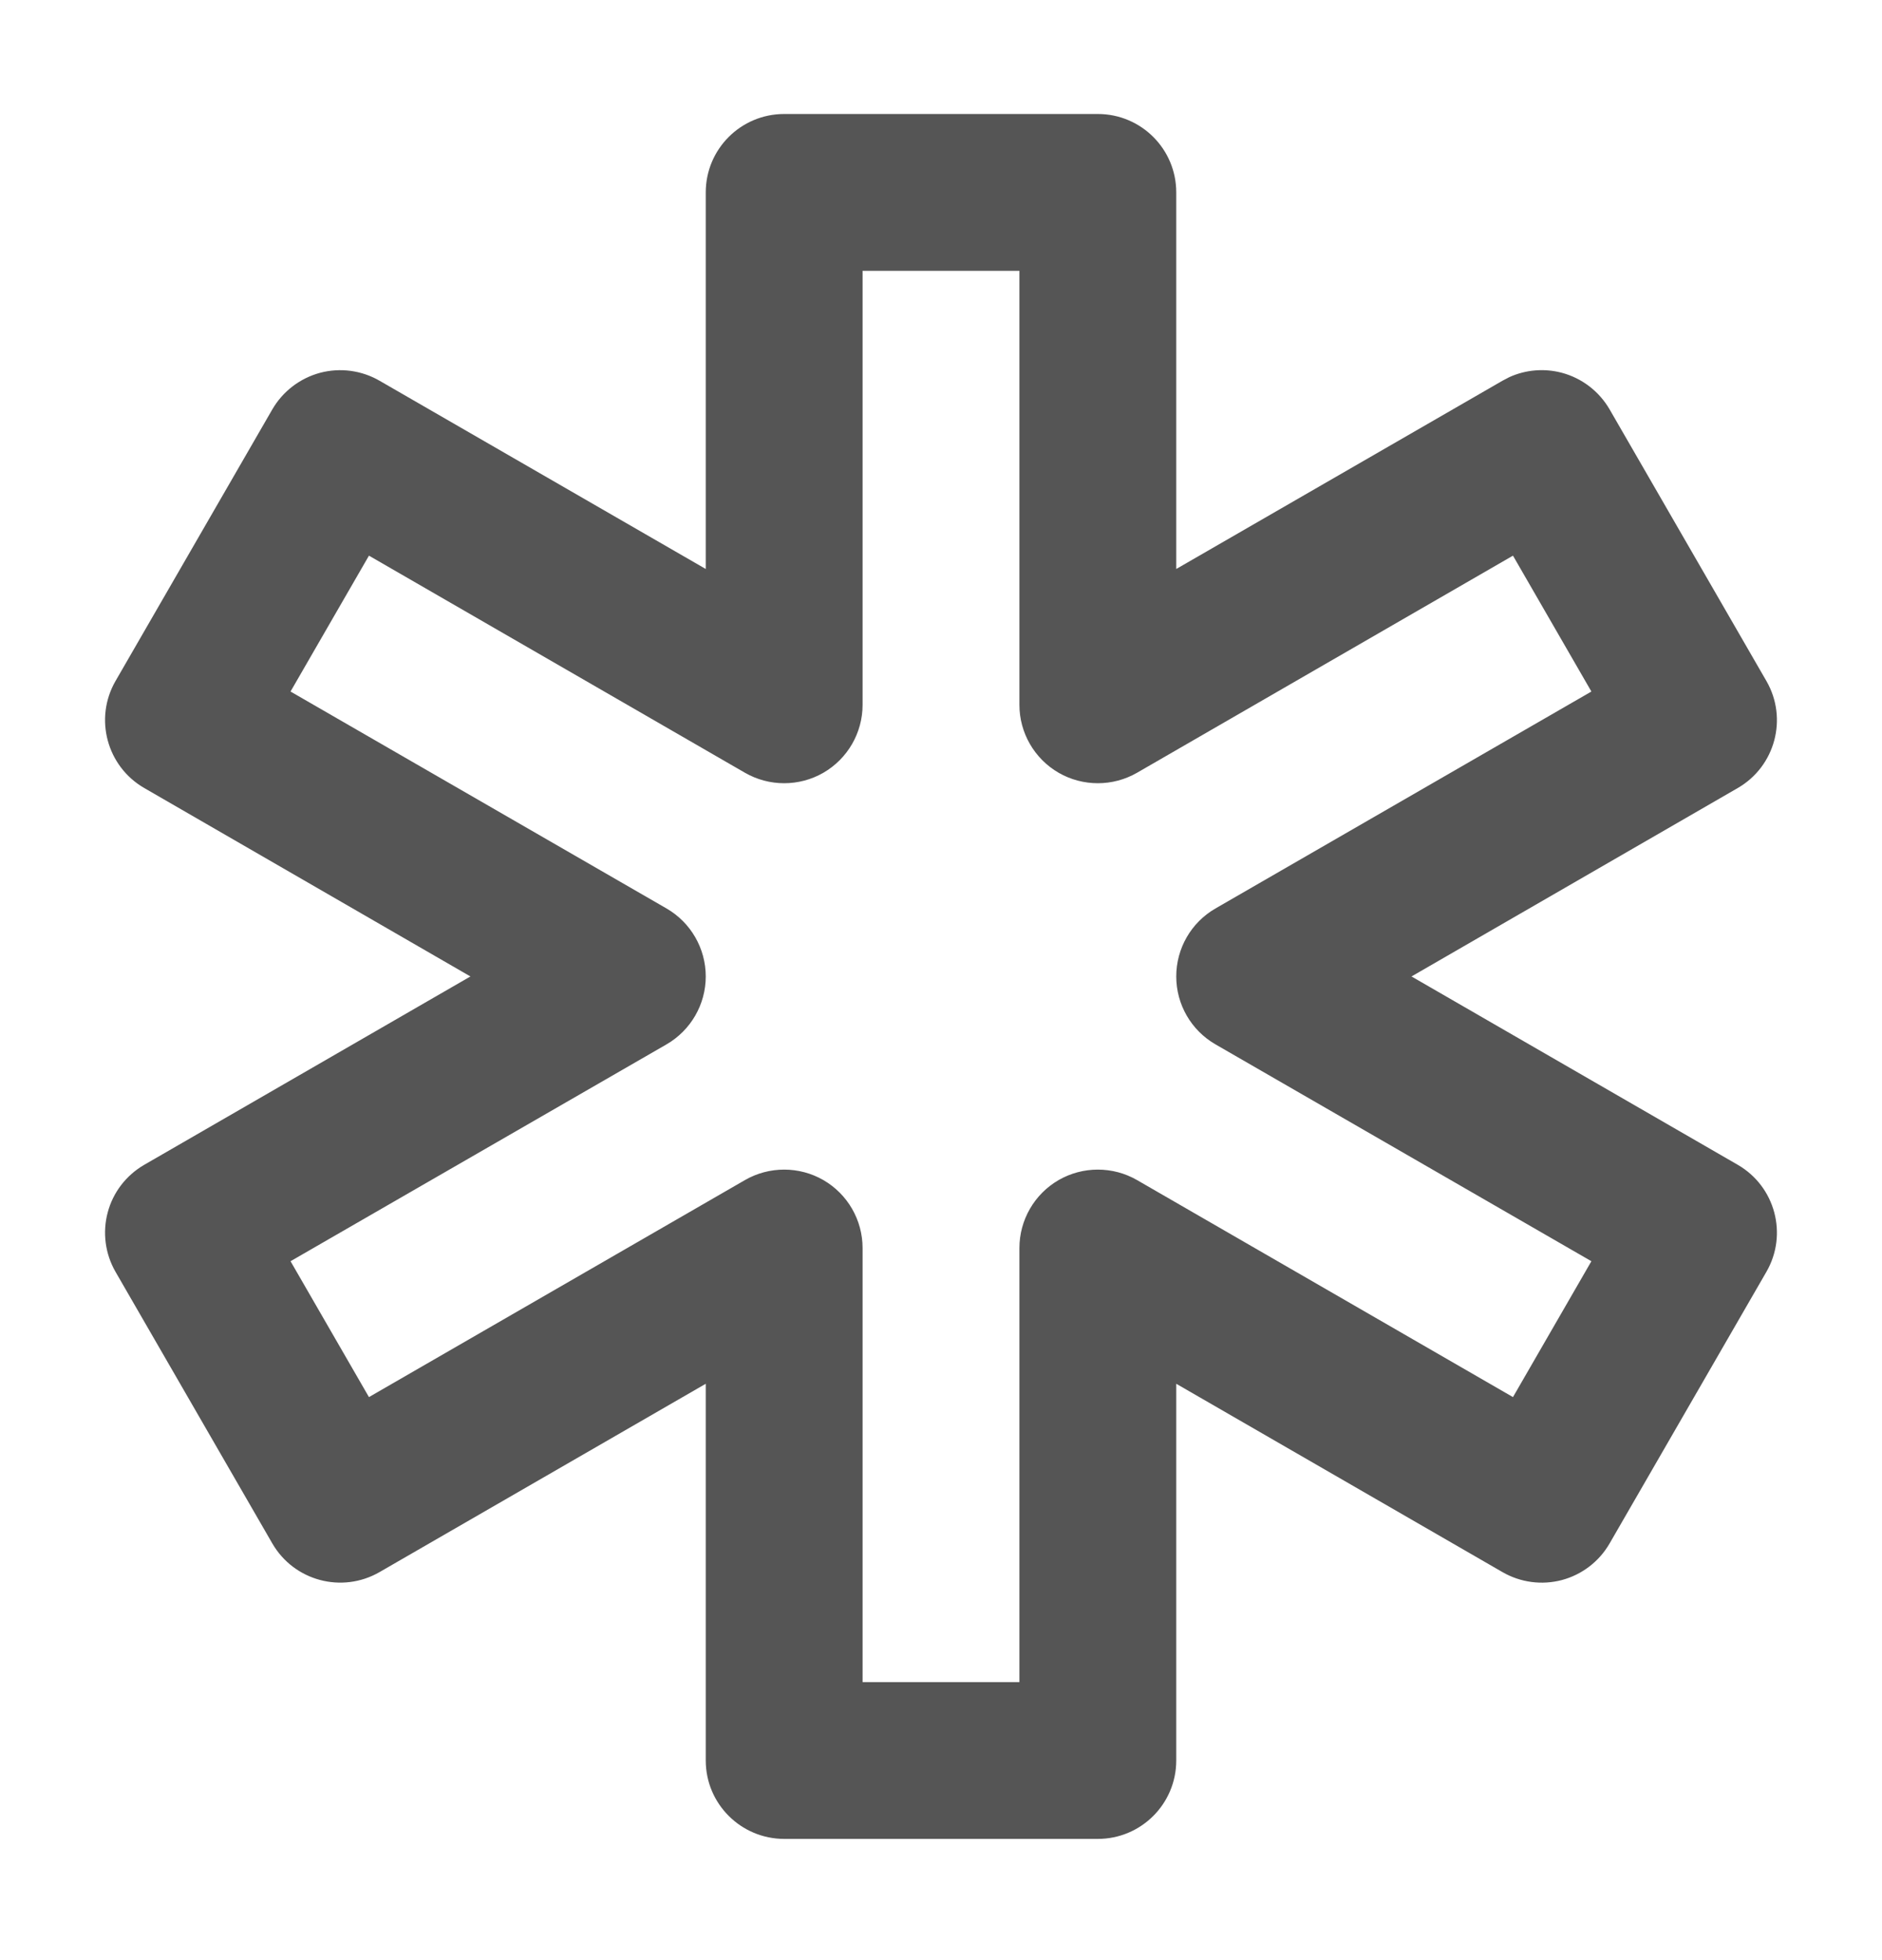 <svg width="24" height="25" viewBox="0 0 24 25" fill="none" xmlns="http://www.w3.org/2000/svg">
<path d="M14 1.454C14.552 1.454 15 1.901 15 2.454V7.257L19.16 4.856L19.248 4.81C19.457 4.715 19.695 4.695 19.919 4.755C20.175 4.824 20.393 4.992 20.526 5.221L22.526 8.686C22.802 9.164 22.638 9.775 22.16 10.051L18 12.454L22.16 14.856C22.638 15.132 22.802 15.743 22.526 16.221L20.526 19.686C20.393 19.916 20.175 20.083 19.919 20.152C19.663 20.22 19.39 20.184 19.16 20.051L15 17.649V22.454C15 23.006 14.552 23.454 14 23.454H10C9.448 23.453 9 23.006 9 22.454V17.649L4.84 20.051C4.361 20.327 3.75 20.164 3.473 19.686L1.473 16.221C1.341 15.992 1.305 15.718 1.374 15.462C1.442 15.207 1.61 14.989 1.84 14.856L5.999 12.454L1.84 10.051C1.362 9.775 1.198 9.164 1.473 8.686L3.473 5.221C3.606 4.992 3.825 4.824 4.081 4.755C4.337 4.687 4.61 4.723 4.84 4.856L9 7.257V2.454C9 1.901 9.448 1.454 10 1.454H14ZM11 8.99C11 9.347 10.809 9.677 10.5 9.856C10.191 10.034 9.809 10.034 9.5 9.856L4.705 7.087L3.705 8.82L8.5 11.587C8.809 11.766 9 12.096 9 12.454C9 12.811 8.809 13.141 8.5 13.32L3.705 16.086L4.705 17.819L9.5 15.051C9.809 14.873 10.191 14.873 10.5 15.051C10.809 15.23 11 15.56 11 15.918V21.454H13V15.918C13 15.56 13.191 15.23 13.5 15.051C13.809 14.873 14.191 14.873 14.5 15.051L19.294 17.819L20.294 16.086L15.5 13.32C15.19 13.141 15 12.811 15 12.454C15 12.096 15.19 11.766 15.5 11.587L20.294 8.82L19.294 7.087L14.5 9.856C14.191 10.034 13.809 10.034 13.5 9.856C13.191 9.677 13 9.347 13 8.99V3.454H11V8.99Z" fill="#555555"/>
</svg>
